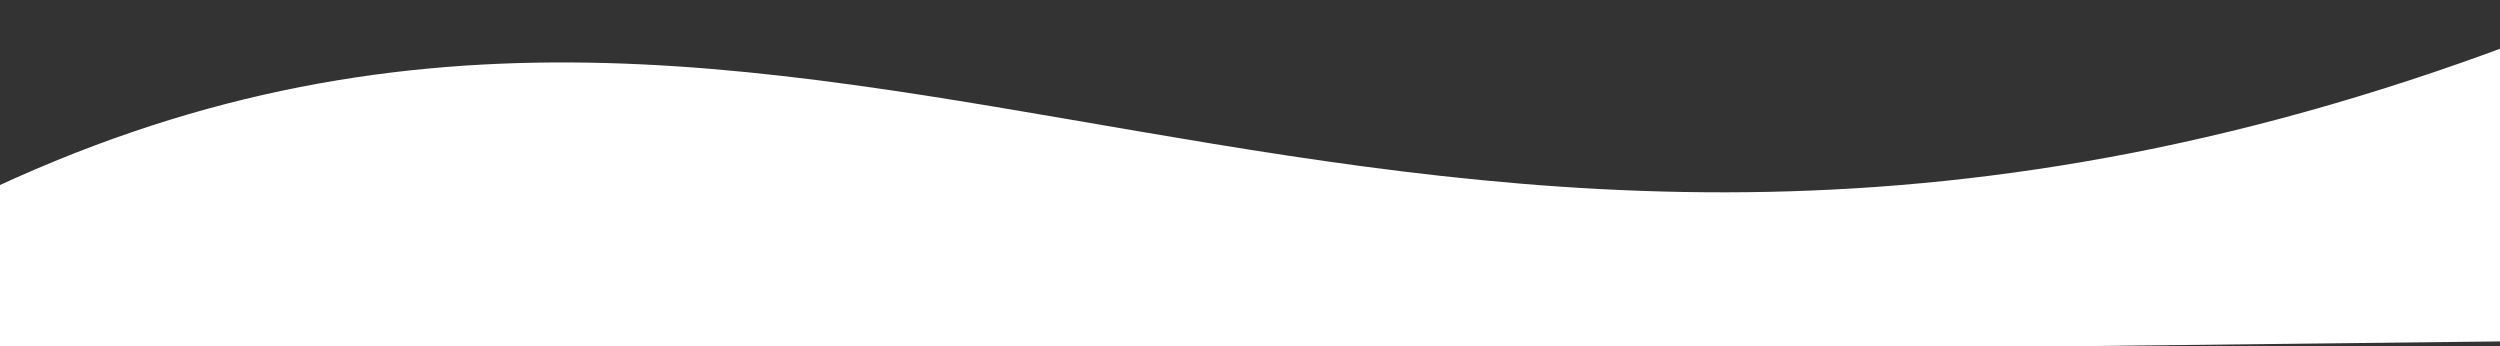 <svg width="1920" height="266" viewBox="0 0 1920 266" fill="none" xmlns="http://www.w3.org/2000/svg">
<rect x="0" y="0" width="1920" height="266" fill="#333333" stroke="none"/>
<g clip-path="url(#clip0_1_2)">
<path d="M-18 150.545C632.057 -161.99 1056.39 372.696 1953 25L1933.37 262.06L-18 284V150.545Z" fill="white"/>
</g>
<defs>
<clipPath id="clip0_1_2">
<rect width="1920" height="266" fill="white"/>
</clipPath>
</defs>
</svg>

